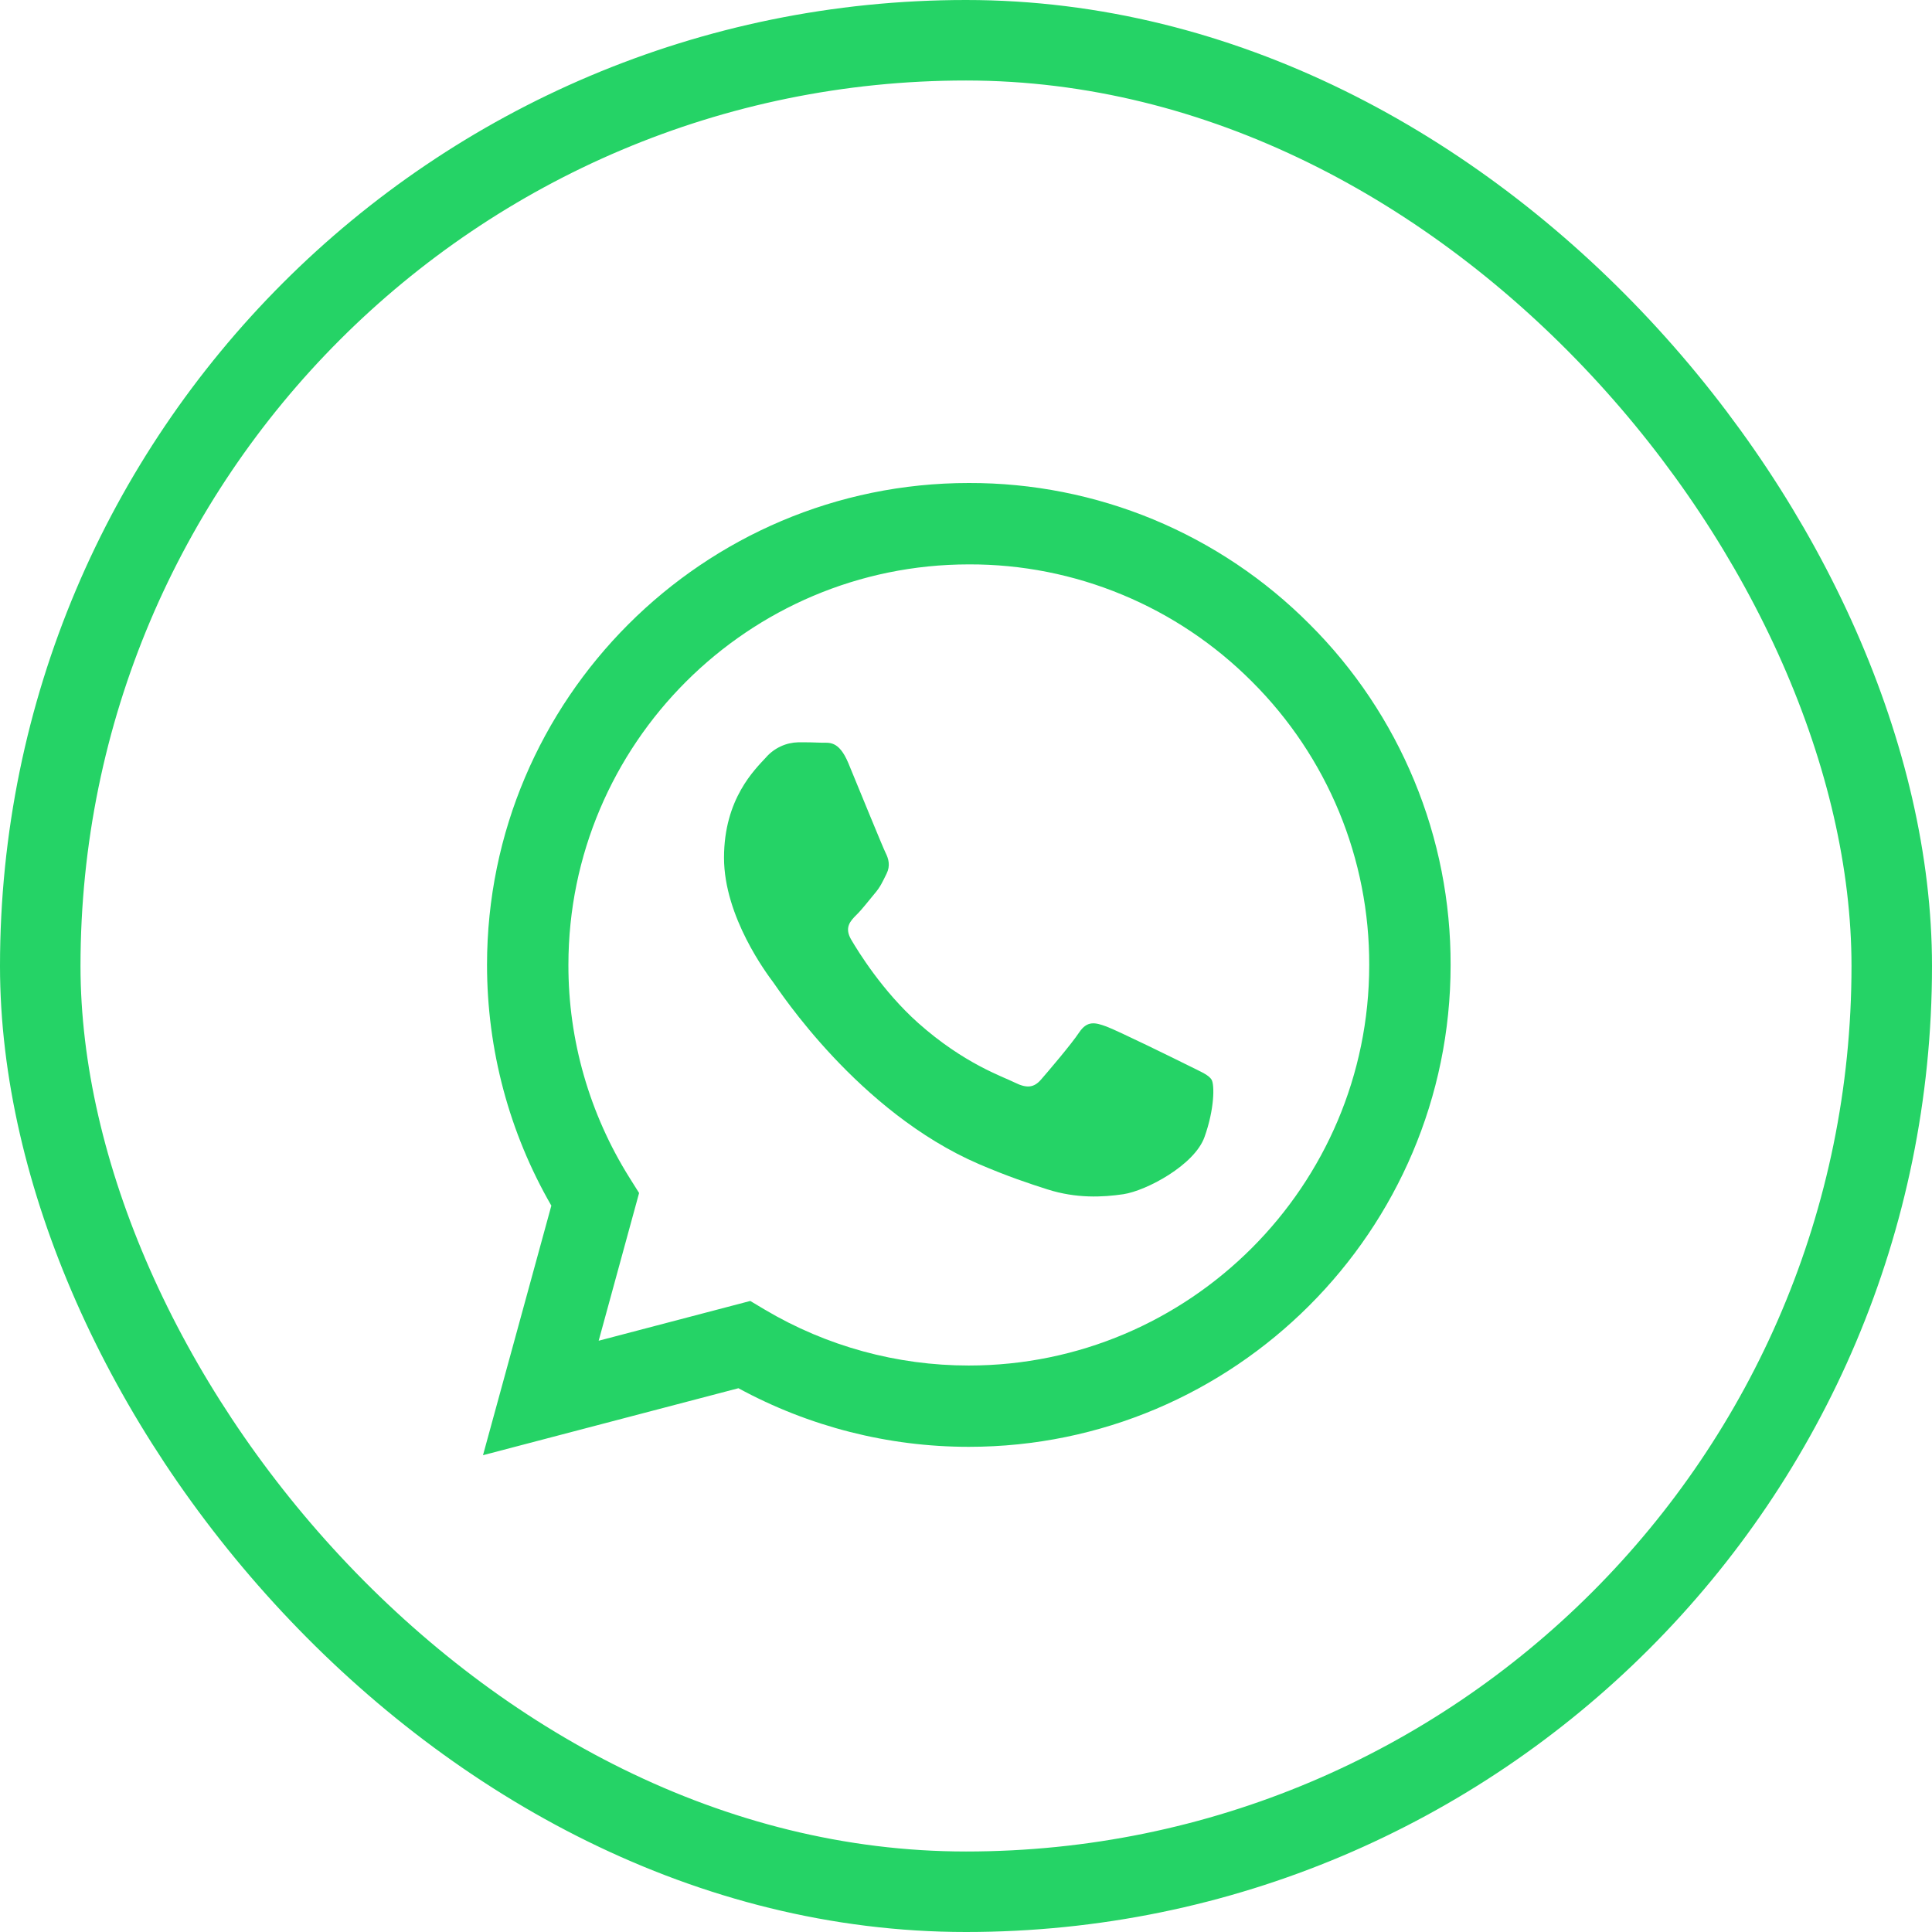 <svg width="24" height="24" viewBox="0 0 24 24" fill="none" xmlns="http://www.w3.org/2000/svg">
<rect x="0.5" y="0.5" width="23" height="23" rx="11.5" stroke="#25D366"/>
<path fill-rule="evenodd" clip-rule="evenodd" d="M16.269 7.755C15.714 7.197 15.055 6.755 14.328 6.453C13.601 6.152 12.822 5.998 12.035 6C8.737 6 6.051 8.685 6.05 11.985C6.05 13.039 6.325 14.069 6.849 14.977L6 18.077L9.173 17.245C10.05 17.722 11.034 17.973 12.033 17.973H12.035C15.333 17.973 18.019 15.289 18.02 11.989C18.022 11.202 17.869 10.423 17.568 9.697C17.267 8.97 16.826 8.31 16.269 7.755V7.755ZM12.035 16.963H12.033C11.142 16.963 10.268 16.724 9.501 16.269L9.32 16.161L7.437 16.655L7.939 14.82L7.821 14.632C7.323 13.839 7.059 12.921 7.061 11.985C7.062 9.242 9.293 7.011 12.037 7.011C12.691 7.009 13.338 7.137 13.942 7.388C14.545 7.638 15.093 8.006 15.554 8.469C16.017 8.931 16.384 9.479 16.634 10.083C16.884 10.687 17.011 11.335 17.009 11.989C17.008 14.731 14.777 16.963 12.035 16.963ZM14.764 13.237C14.614 13.162 13.879 12.801 13.742 12.751C13.605 12.701 13.506 12.676 13.406 12.825C13.306 12.975 13.019 13.311 12.932 13.411C12.845 13.511 12.757 13.523 12.608 13.449C12.459 13.374 11.977 13.216 11.405 12.707C10.961 12.31 10.661 11.821 10.573 11.671C10.486 11.521 10.564 11.44 10.639 11.365C10.707 11.299 10.789 11.191 10.863 11.103C10.938 11.016 10.963 10.954 11.013 10.854C11.063 10.754 11.038 10.667 11 10.592C10.963 10.517 10.663 9.781 10.539 9.481C10.418 9.191 10.295 9.23 10.203 9.226C10.107 9.222 10.012 9.22 9.917 9.221C9.841 9.223 9.766 9.24 9.698 9.272C9.629 9.304 9.567 9.35 9.517 9.407C9.38 9.557 8.994 9.919 8.994 10.655C8.994 11.391 9.53 12.102 9.605 12.202C9.679 12.302 10.659 13.812 12.159 14.46C12.517 14.614 12.795 14.706 13.012 14.775C13.37 14.889 13.696 14.873 13.954 14.835C14.241 14.792 14.839 14.473 14.963 14.124C15.088 13.775 15.088 13.475 15.051 13.413C15.013 13.35 14.913 13.312 14.764 13.237" fill="#25D366"/>
</svg>
